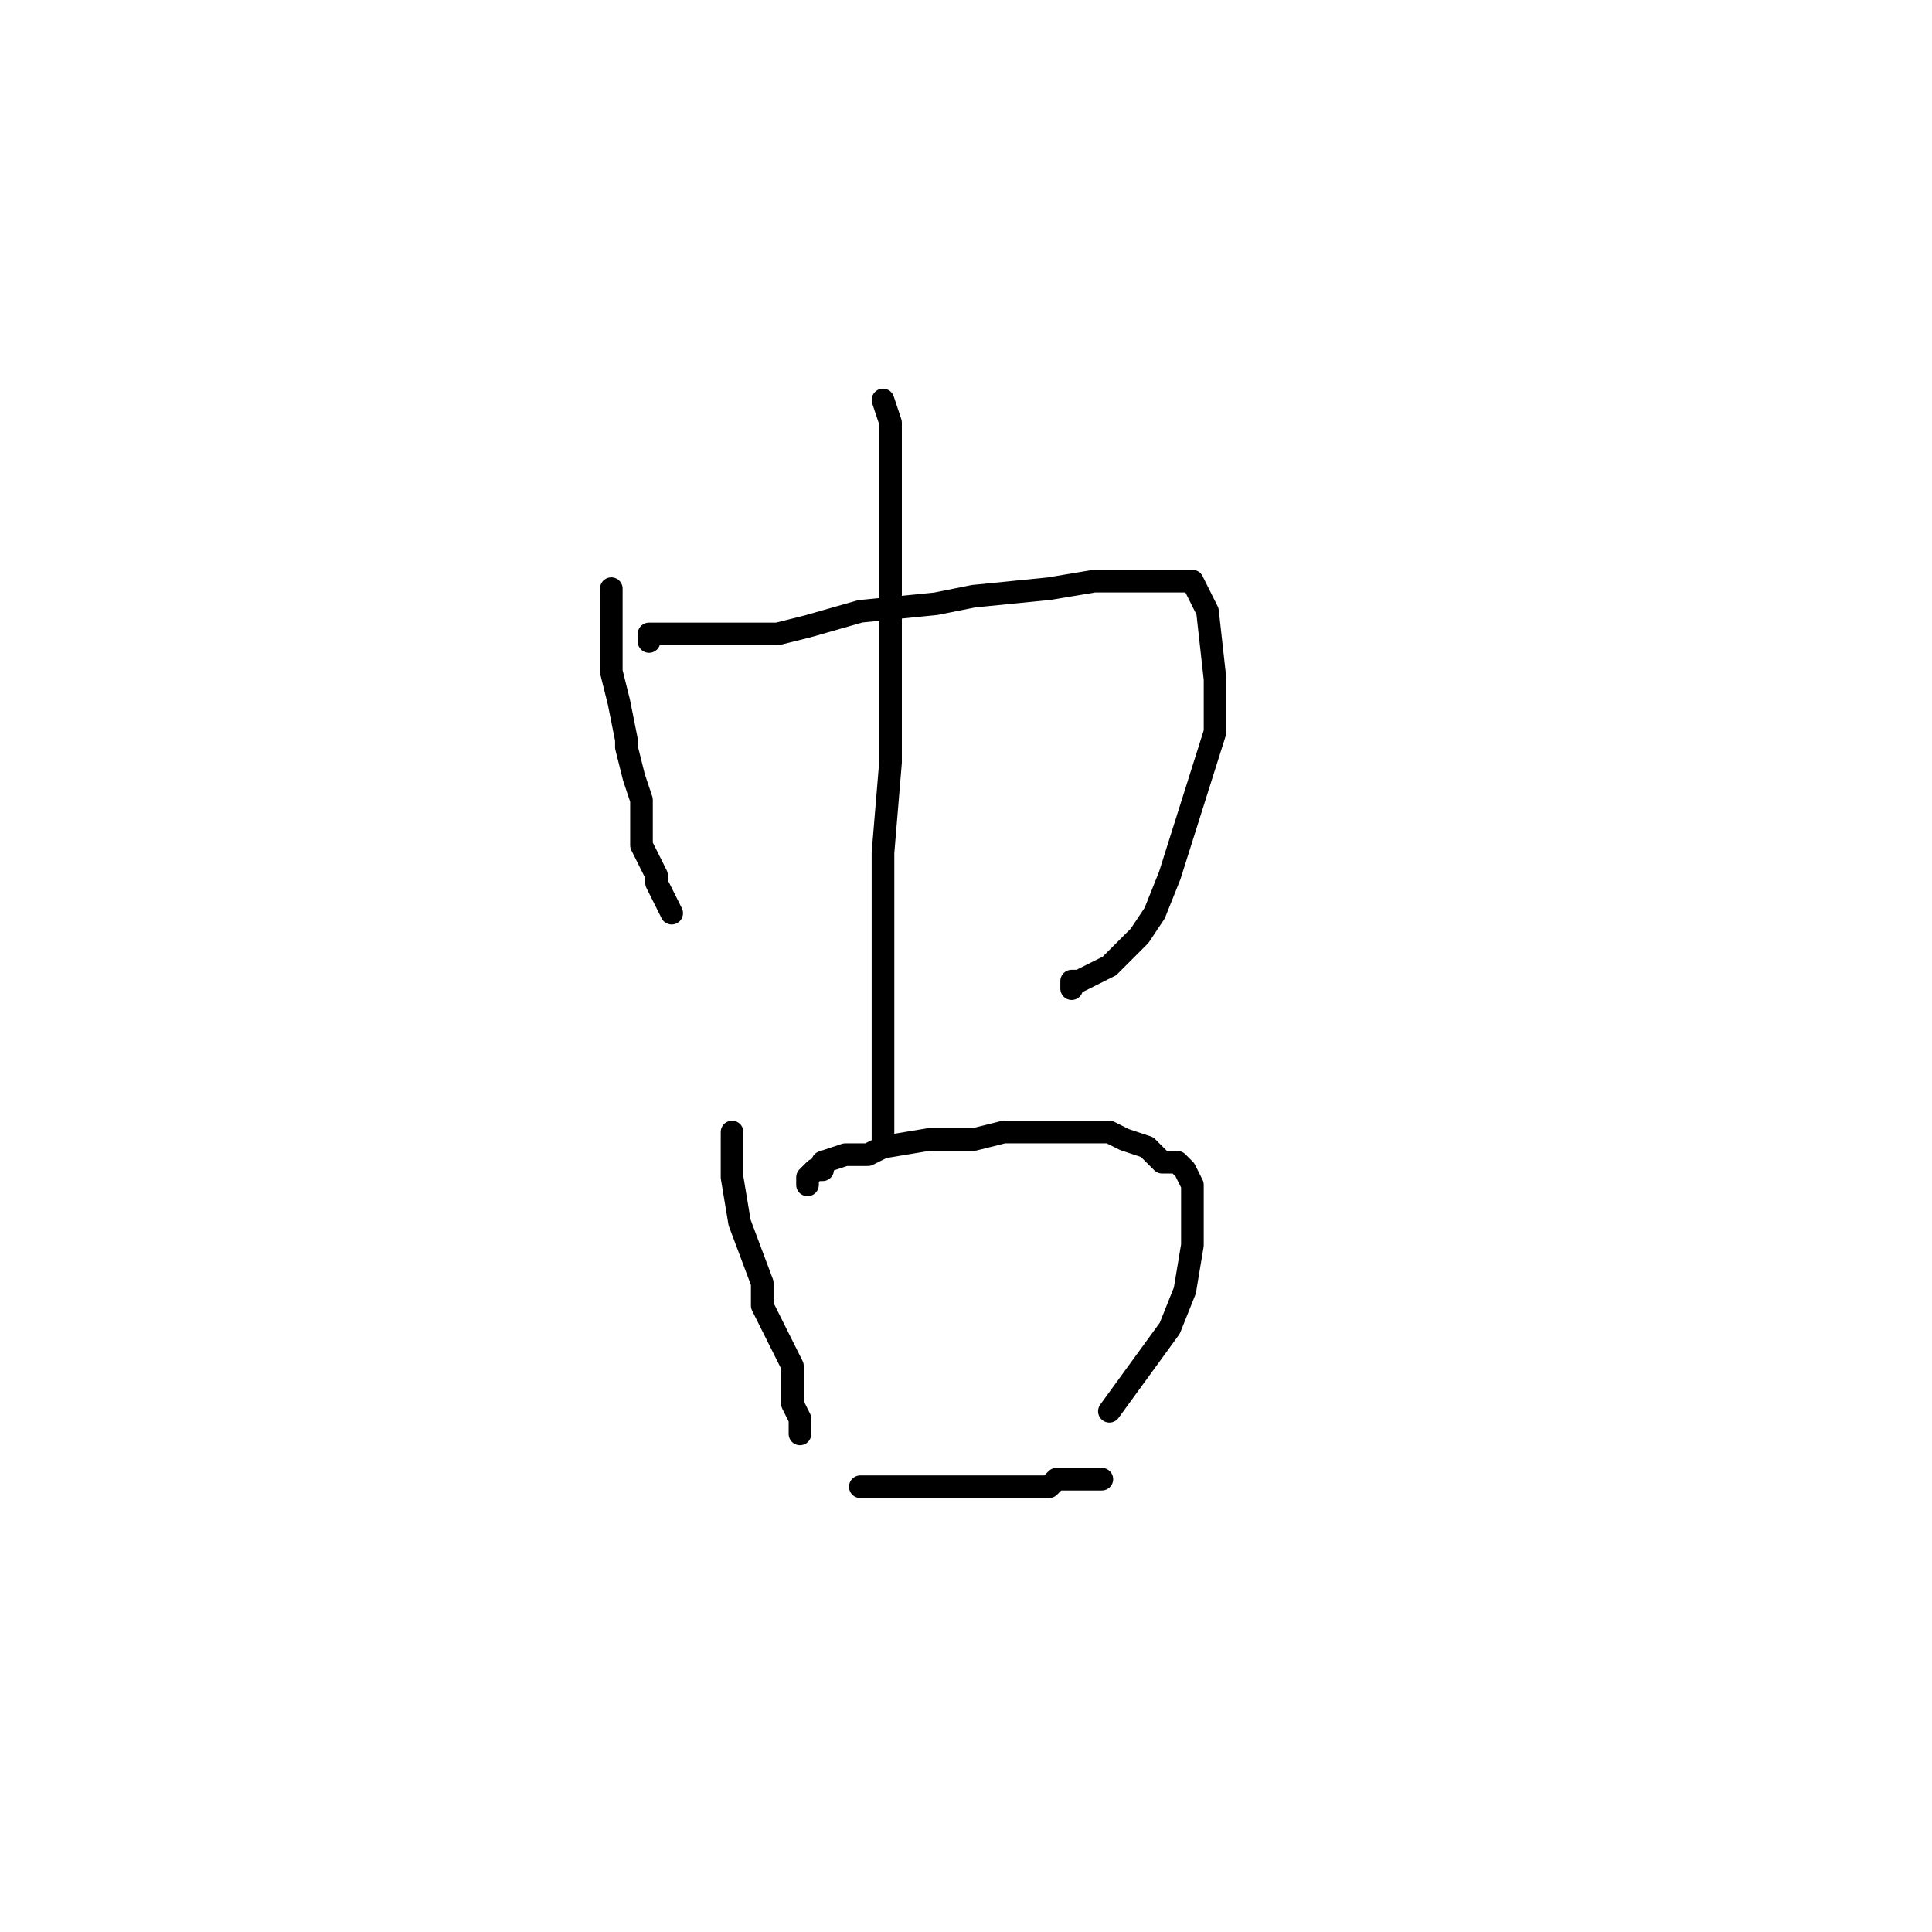 <?xml version="1.0" standalone="no"?>
    <svg width="256" height="256" xmlns="http://www.w3.org/2000/svg" version="1.1">
    <polyline stroke="black" stroke-width="3" stroke-linecap="round" fill="transparent" stroke-linejoin="round" points="81 78 81 81 81 86 81 89 82 93 83 98 83 99 84 103 85 106 85 108 85 112 87 116 87 117 88 119 89 121 89 121 89 121 " />
        <polyline stroke="black" stroke-width="3" stroke-linecap="round" fill="transparent" stroke-linejoin="round" points="86 85 86 84 87 84 89 84 91 84 95 84 97 84 103 84 107 83 114 81 124 80 129 79 139 78 145 77 147 77 153 77 155 77 156 77 157 77 158 77 158 77 160 81 161 90 161 97 155 116 153 121 151 124 147 128 145 129 143 130 142 130 142 131 142 131 " />
        <polyline stroke="black" stroke-width="3" stroke-linecap="round" fill="transparent" stroke-linejoin="round" points="117 53 118 56 118 60 118 76 118 85 118 101 117 113 117 117 117 122 117 128 117 129 117 134 117 138 117 140 117 141 117 143 117 144 117 145 117 147 117 148 117 150 117 151 117 152 117 152 " />
        <polyline stroke="black" stroke-width="3" stroke-linecap="round" fill="transparent" stroke-linejoin="round" points="97 150 97 151 97 154 97 156 98 162 101 170 101 173 105 181 105 183 105 186 106 188 106 189 106 189 106 190 106 190 " />
        <polyline stroke="black" stroke-width="3" stroke-linecap="round" fill="transparent" stroke-linejoin="round" points="107 157 107 156 108 155 109 155 109 154 112 153 115 153 117 152 123 151 125 151 129 151 133 150 137 150 138 150 143 150 147 150 149 151 152 152 153 153 154 154 156 154 157 155 158 157 158 160 158 161 158 165 157 171 155 176 147 187 147 187 " />
        <polyline stroke="black" stroke-width="3" stroke-linecap="round" fill="transparent" stroke-linejoin="round" points="115 197 114 197 115 197 116 197 117 197 118 197 122 197 126 197 128 197 129 197 132 197 133 197 133 197 134 197 135 197 136 197 137 197 137 197 139 197 140 196 141 196 143 196 145 196 145 196 146 196 146 196 " />
        </svg>